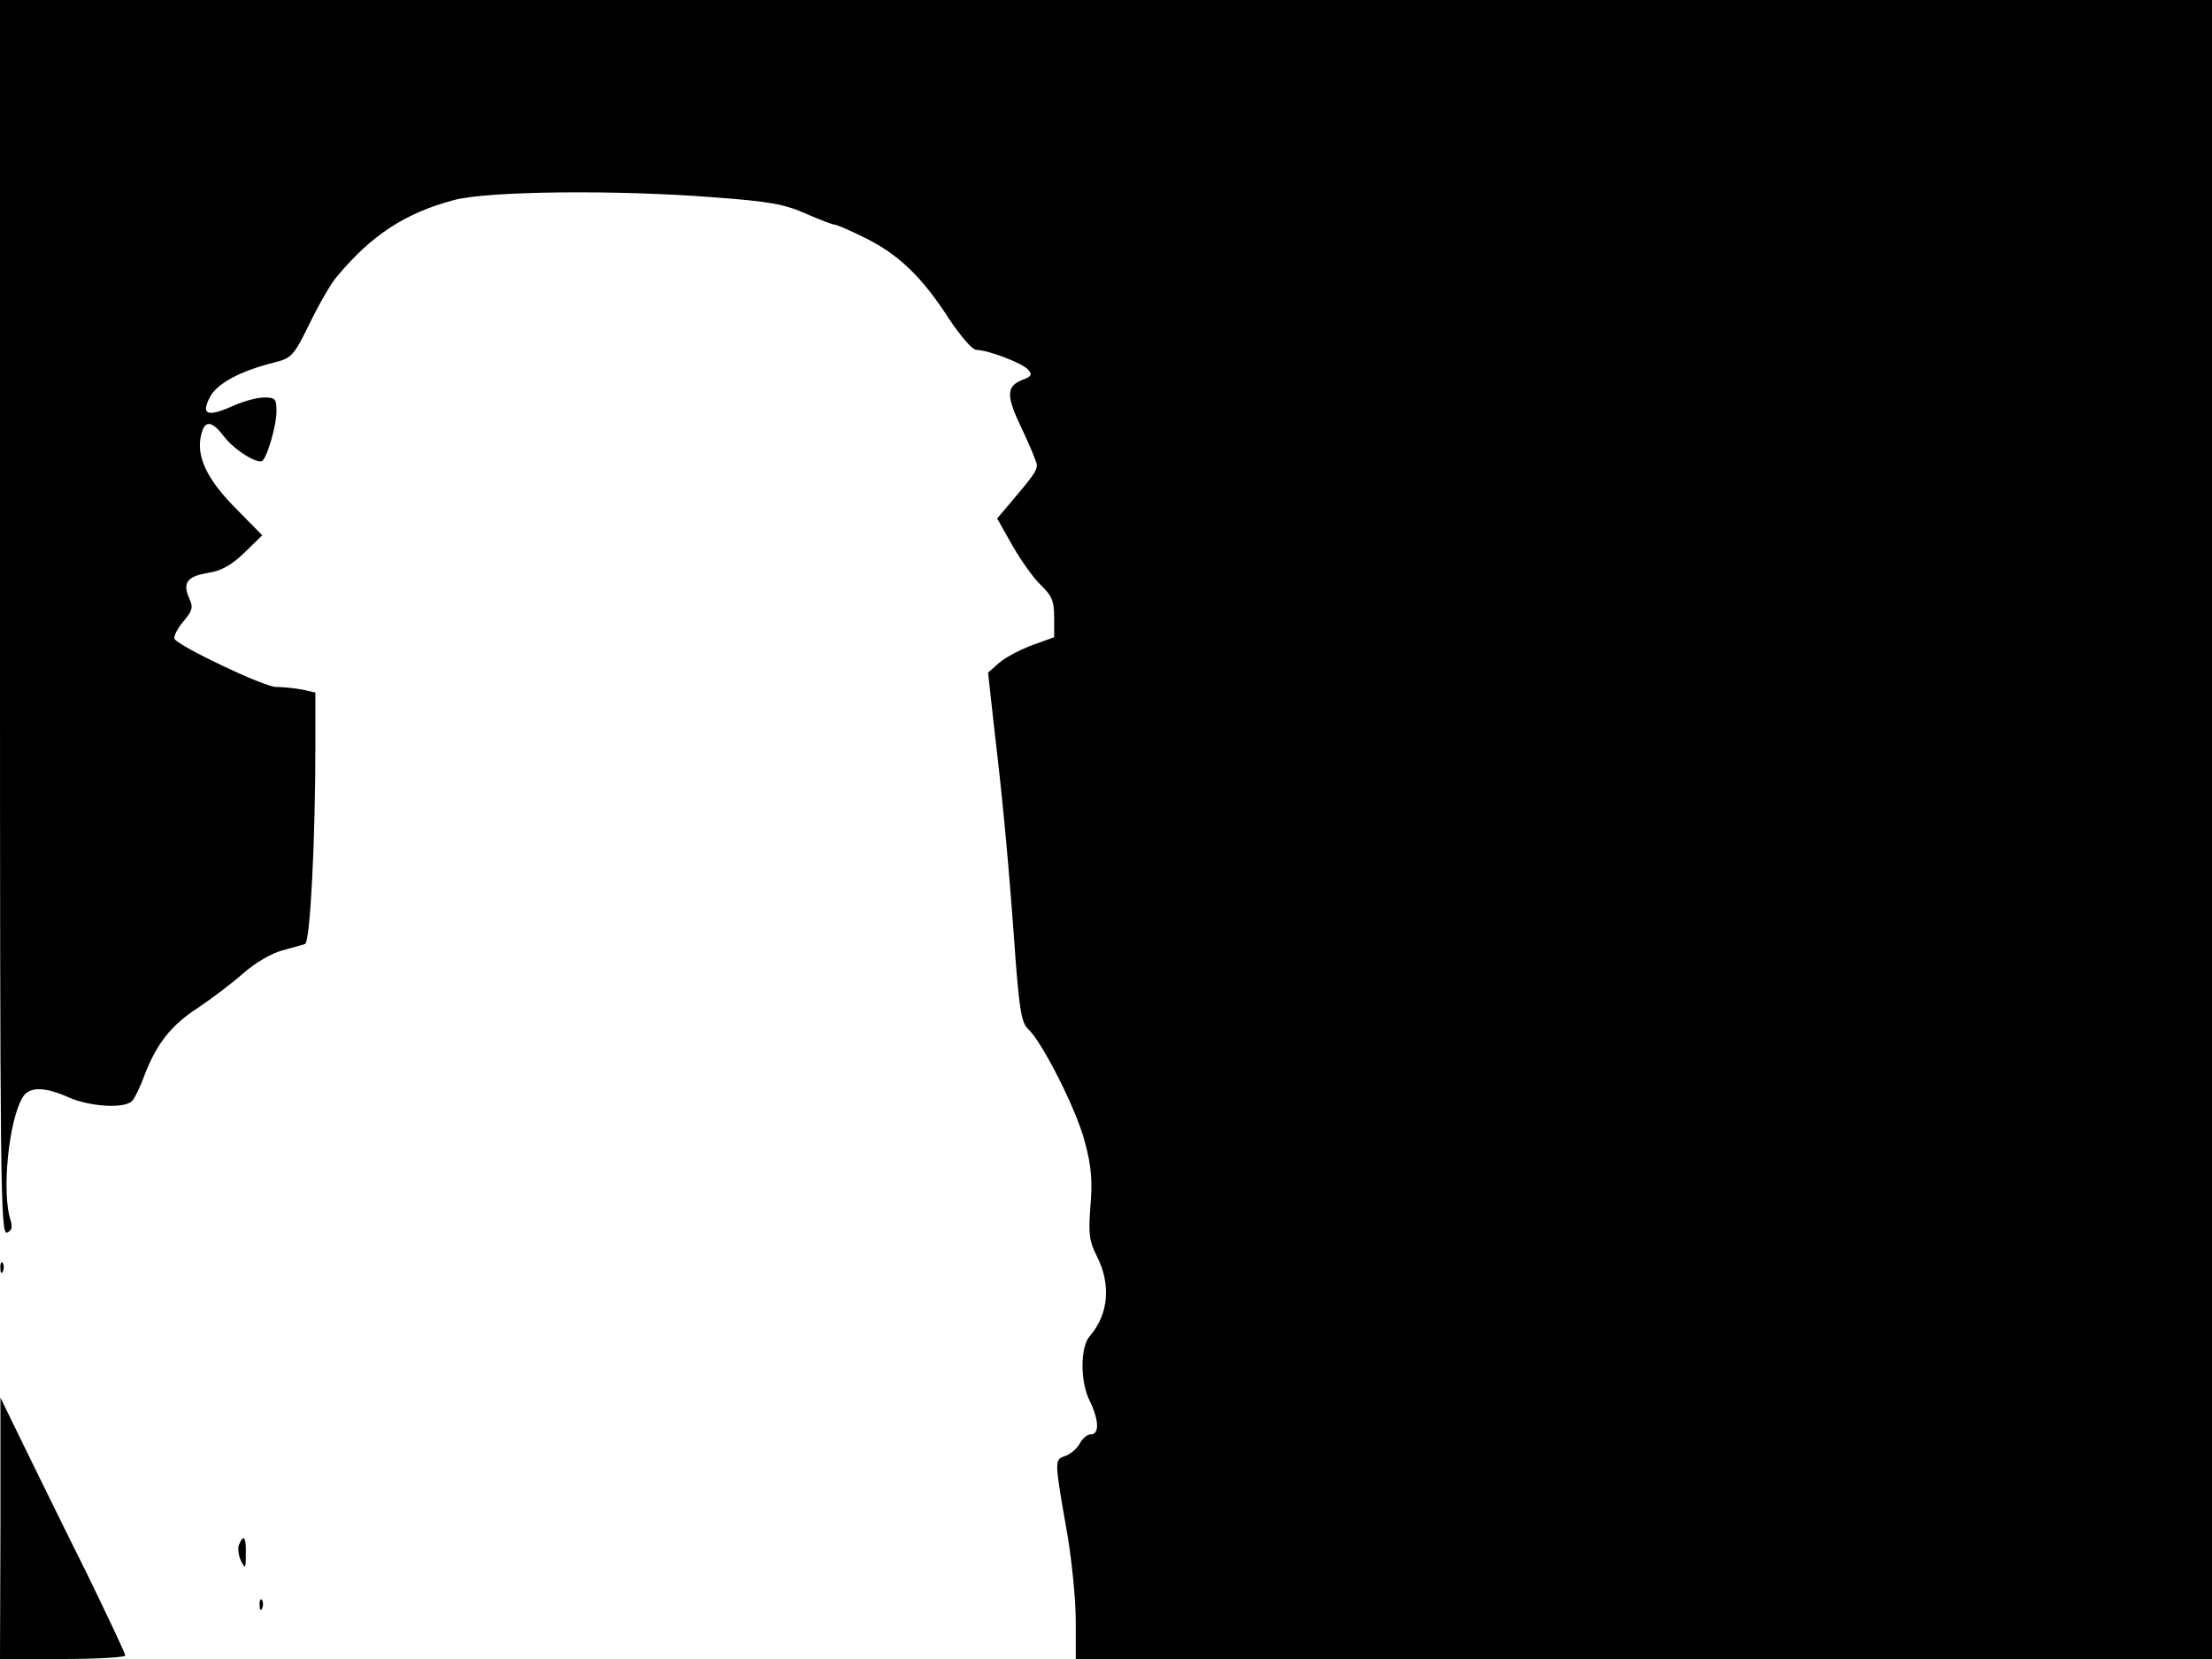 <svg xmlns="http://www.w3.org/2000/svg" width="682.667" height="512" version="1.0" viewBox="0 0 512 384"><path d="M0 143c0 129.9.1 142.9 1.6 142.3 1.1-.4 1.3-1.2.9-2.7-2.2-6.4-.5-23.4 2.8-28.7 1.5-2.4 5-2.4 10.6.1 4.9 2.2 13.3 2.7 14.8.7.5-.6 1.8-3.2 2.7-5.7 2.8-7.4 6.3-11.8 12.4-15.7 3.1-2.1 7.9-5.7 10.5-8 2.8-2.5 6.7-4.7 9-5.3s4.7-1.3 5.3-1.5c1.2-.3 2.4-24.2 2.4-46v-12.2l-3.1-.7c-1.7-.3-4.5-.6-6-.6-2.8 0-22.3-9.3-23.5-11.1-.3-.5.6-2.3 2-4 2.1-2.5 2.4-3.3 1.4-5.4-1.6-3.6-.5-5.1 4.4-5.9 3.1-.5 5.4-1.8 8.4-4.7l4.1-4-6.3-6.4c-6.6-6.7-9.1-12-7.8-17 .8-3.3 2.4-3.2 5.3.6 2.5 3.2 7.9 6.5 8.9 5.5 1.2-1.3 3.2-8.2 3.2-11.4 0-2.9-.3-3.2-2.9-3.2-1.6 0-4.9.9-7.5 2.1-5.7 2.5-7.1 1.8-5-2.2 1.6-3.1 6.9-6 14.9-8 4-1 4.5-1.5 8.3-9.3 2.2-4.5 5-9.3 6.2-10.6 8-9.6 15.8-14.7 27.1-17.7 7.9-2.1 37.9-2.4 60.5-.6 12.3.9 16.1 1.6 20.8 3.7 3.2 1.4 6.3 2.6 6.8 2.6s3.7 1.4 7.1 3.1c7.7 3.8 13.2 9.1 19.3 18.6 2.8 4.2 5.5 7.3 6.4 7.3 2.7 0 10.8 3.1 12 4.6 1 1.1.7 1.6-1.3 2.3-3.8 1.5-3.9 3.6-.2 11.3 1.9 4 3.5 7.8 3.5 8.5 0 1.3-.9 2.5-6.3 8.9l-2.9 3.4 3.5 6.2c2 3.5 4.9 7.6 6.6 9.2 2.6 2.5 3.1 3.7 3.1 7.6v4.5l-5 1.8c-2.7 1-6.2 2.8-7.7 4.1l-2.6 2.3 1.6 14.4c1.9 15.9 3.3 31.2 4.8 52.4.9 11.5 1.4 14.3 2.9 15.7 3.3 3.1 11.2 18.7 13.1 26.1 1.5 5.5 1.8 9 1.3 14.8-.5 6.5-.3 8.1 1.5 11.7 3.3 6.5 2.7 13.4-1.6 18.4-2.3 2.5-2.3 10.6-.1 15 2.2 4.5 2.3 7.8.3 7.8-.8 0-1.9.9-2.5 2-.6 1.2-2.1 2.5-3.4 3-2.6.9-2.6.7.5 18.4 1 6 1.9 14.9 1.9 19.8v8.8h263V0H0zm.1 150.6c0 1.1.3 1.4.6.6.3-.7.2-1.6-.1-1.9-.3-.4-.6.2-.5 1.3m0 60.1L0 384h14.5c8 0 14.5-.4 14.5-.8 0-.5-4-8.9-8.8-18.8-4.9-9.8-11.4-23.1-14.5-29.4L.1 323.5zm55.2 3.9c-.3.8-.1 2.5.5 3.7 1 2 1.1 1.8 1.1-1.6.1-3.9-.5-4.8-1.6-2.1m4.8 14c0 1.1.3 1.4.6.6.3-.7.2-1.6-.1-1.9-.3-.4-.6.2-.5 1.3"/></svg>